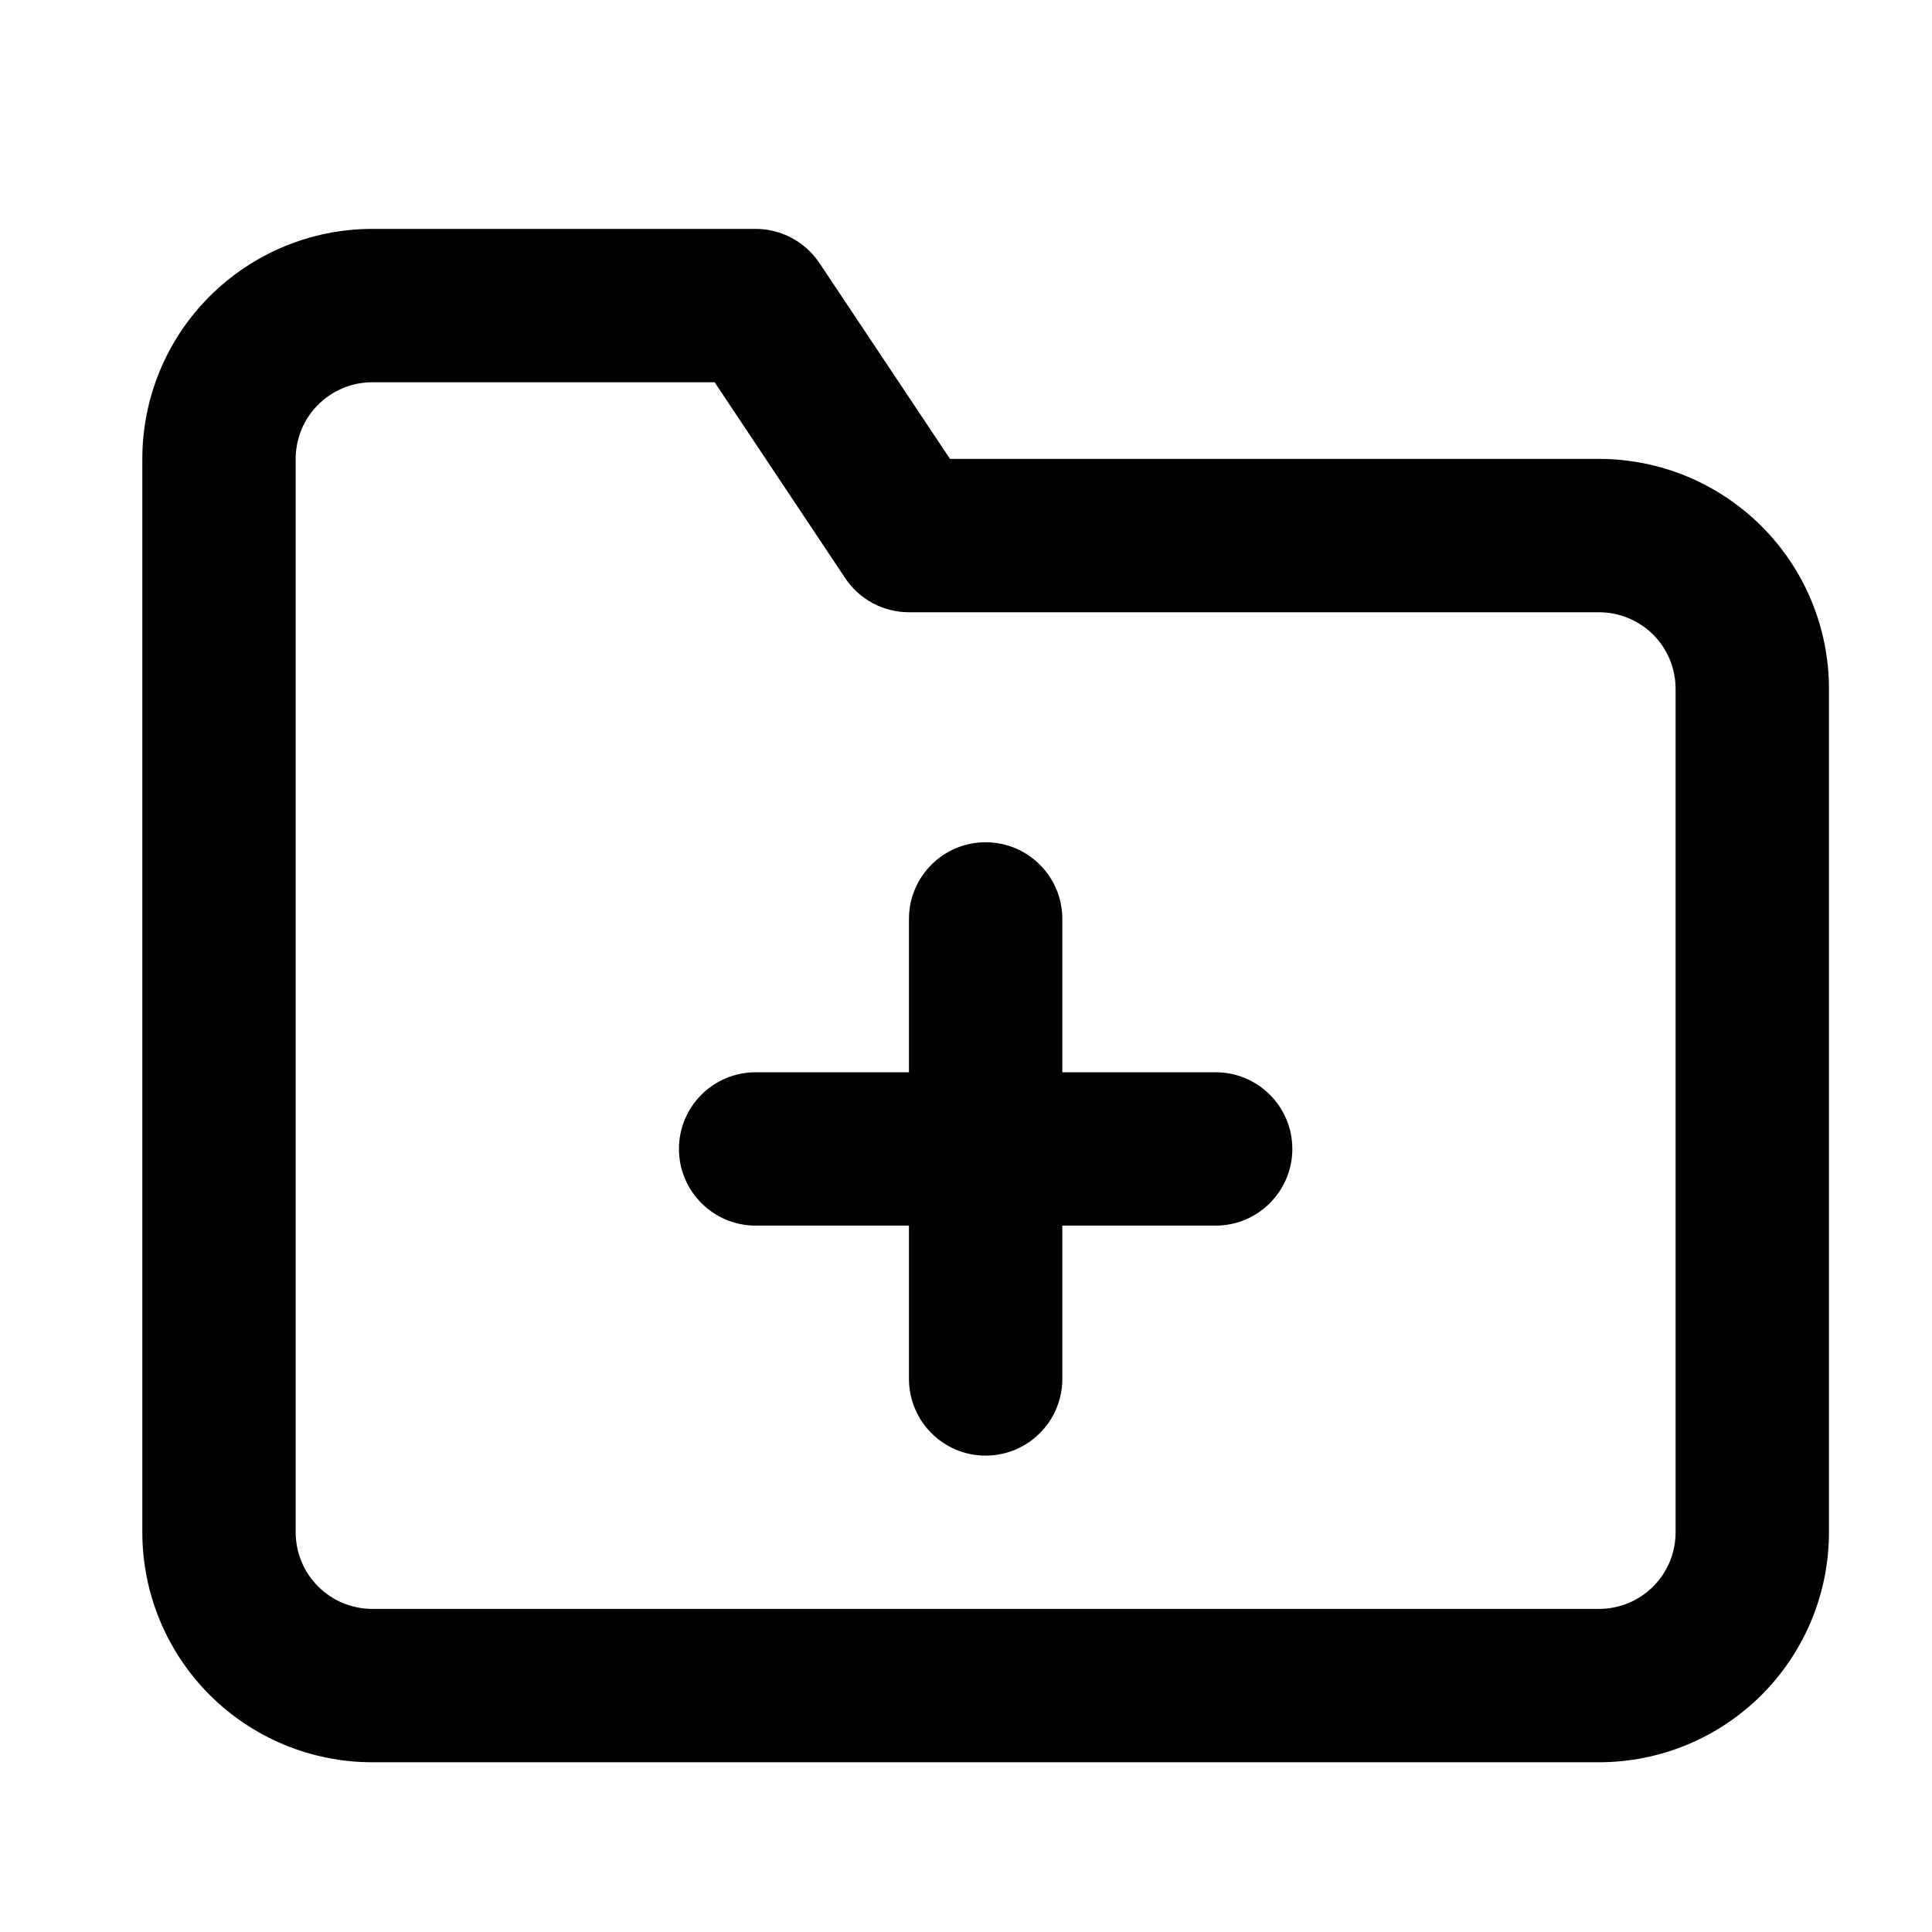 <svg width="21" height="21" viewBox="0 0 21 21" fill="none" xmlns="http://www.w3.org/2000/svg">
<path fill-rule="evenodd" clip-rule="evenodd" d="M4.047 4.155C3.826 4.155 3.614 4.243 3.458 4.399C3.301 4.555 3.214 4.767 3.214 4.988L3.214 16.655C3.214 16.876 3.301 17.088 3.458 17.244C3.614 17.401 3.826 17.488 4.047 17.488H17.38C17.601 17.488 17.813 17.401 17.97 17.244C18.126 17.088 18.213 16.876 18.213 16.655L18.213 7.488C18.213 7.267 18.126 7.055 17.97 6.899C17.813 6.743 17.601 6.655 17.38 6.655L9.88 6.655C9.602 6.655 9.341 6.516 9.187 6.284L7.768 4.155L4.047 4.155ZM2.279 3.221C2.748 2.752 3.384 2.488 4.047 2.488L8.214 2.488C8.492 2.488 8.752 2.628 8.907 2.859L10.326 4.988L17.38 4.988C18.043 4.988 18.679 5.252 19.148 5.721C19.617 6.189 19.88 6.825 19.88 7.488L19.88 16.655C19.88 17.318 19.617 17.954 19.148 18.423C18.679 18.892 18.043 19.155 17.38 19.155L4.047 19.155C3.384 19.155 2.748 18.892 2.279 18.423C1.81 17.954 1.547 17.318 1.547 16.655L1.547 4.988C1.547 4.325 1.81 3.689 2.279 3.221ZM10.713 9.155C11.174 9.155 11.547 9.528 11.547 9.988V11.655H13.213C13.674 11.655 14.047 12.028 14.047 12.488C14.047 12.948 13.674 13.322 13.213 13.322H11.547V14.988C11.547 15.448 11.174 15.822 10.713 15.822C10.253 15.822 9.88 15.448 9.88 14.988V13.322H8.214C7.753 13.322 7.38 12.948 7.38 12.488C7.38 12.028 7.753 11.655 8.214 11.655H9.88V9.988C9.88 9.528 10.253 9.155 10.713 9.155Z" fill="black"/>
</svg>
